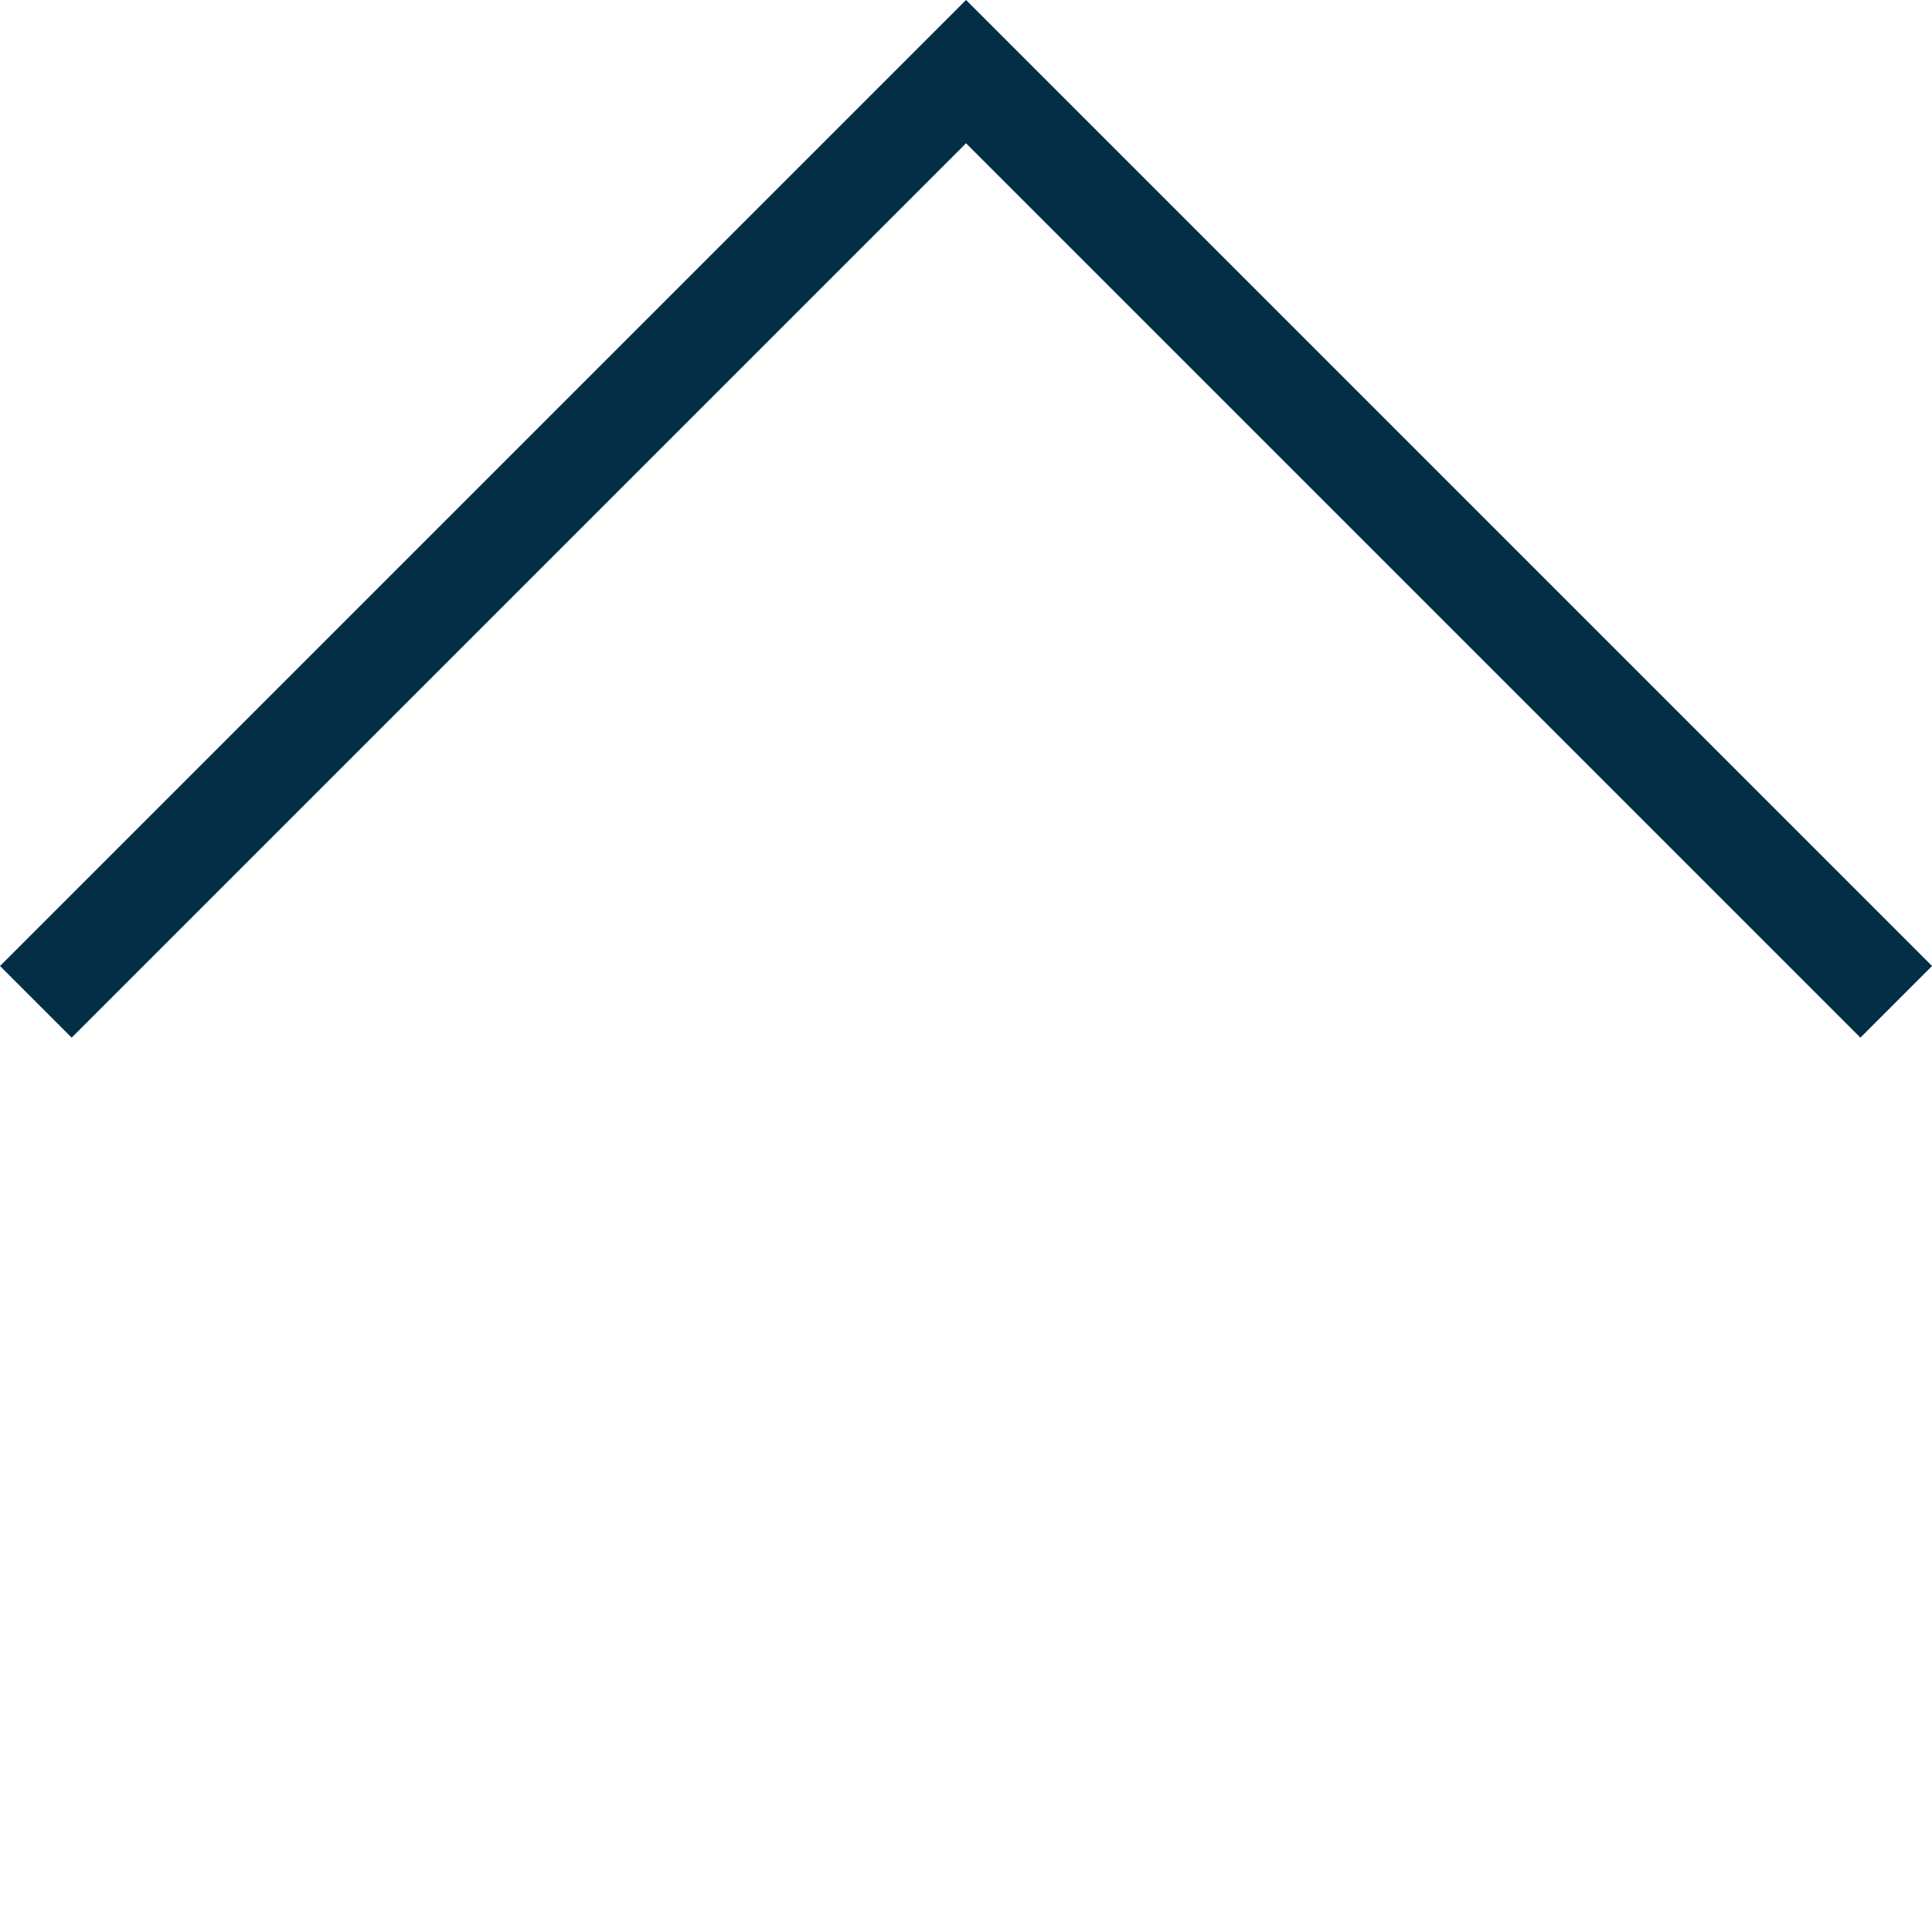 <?xml version="1.0" encoding="utf-8"?>
<svg xmlns="http://www.w3.org/2000/svg" width="19.069" height="19.069" viewBox="0 0 19.069 19.069">
    <path id="Path_54102" data-name="Path 54102" d="M0,0V12.984H12.984" transform="translate(18.716 9.888) rotate(135)"
          fill="none" stroke="#022e46" stroke-width="1"/>
</svg>
